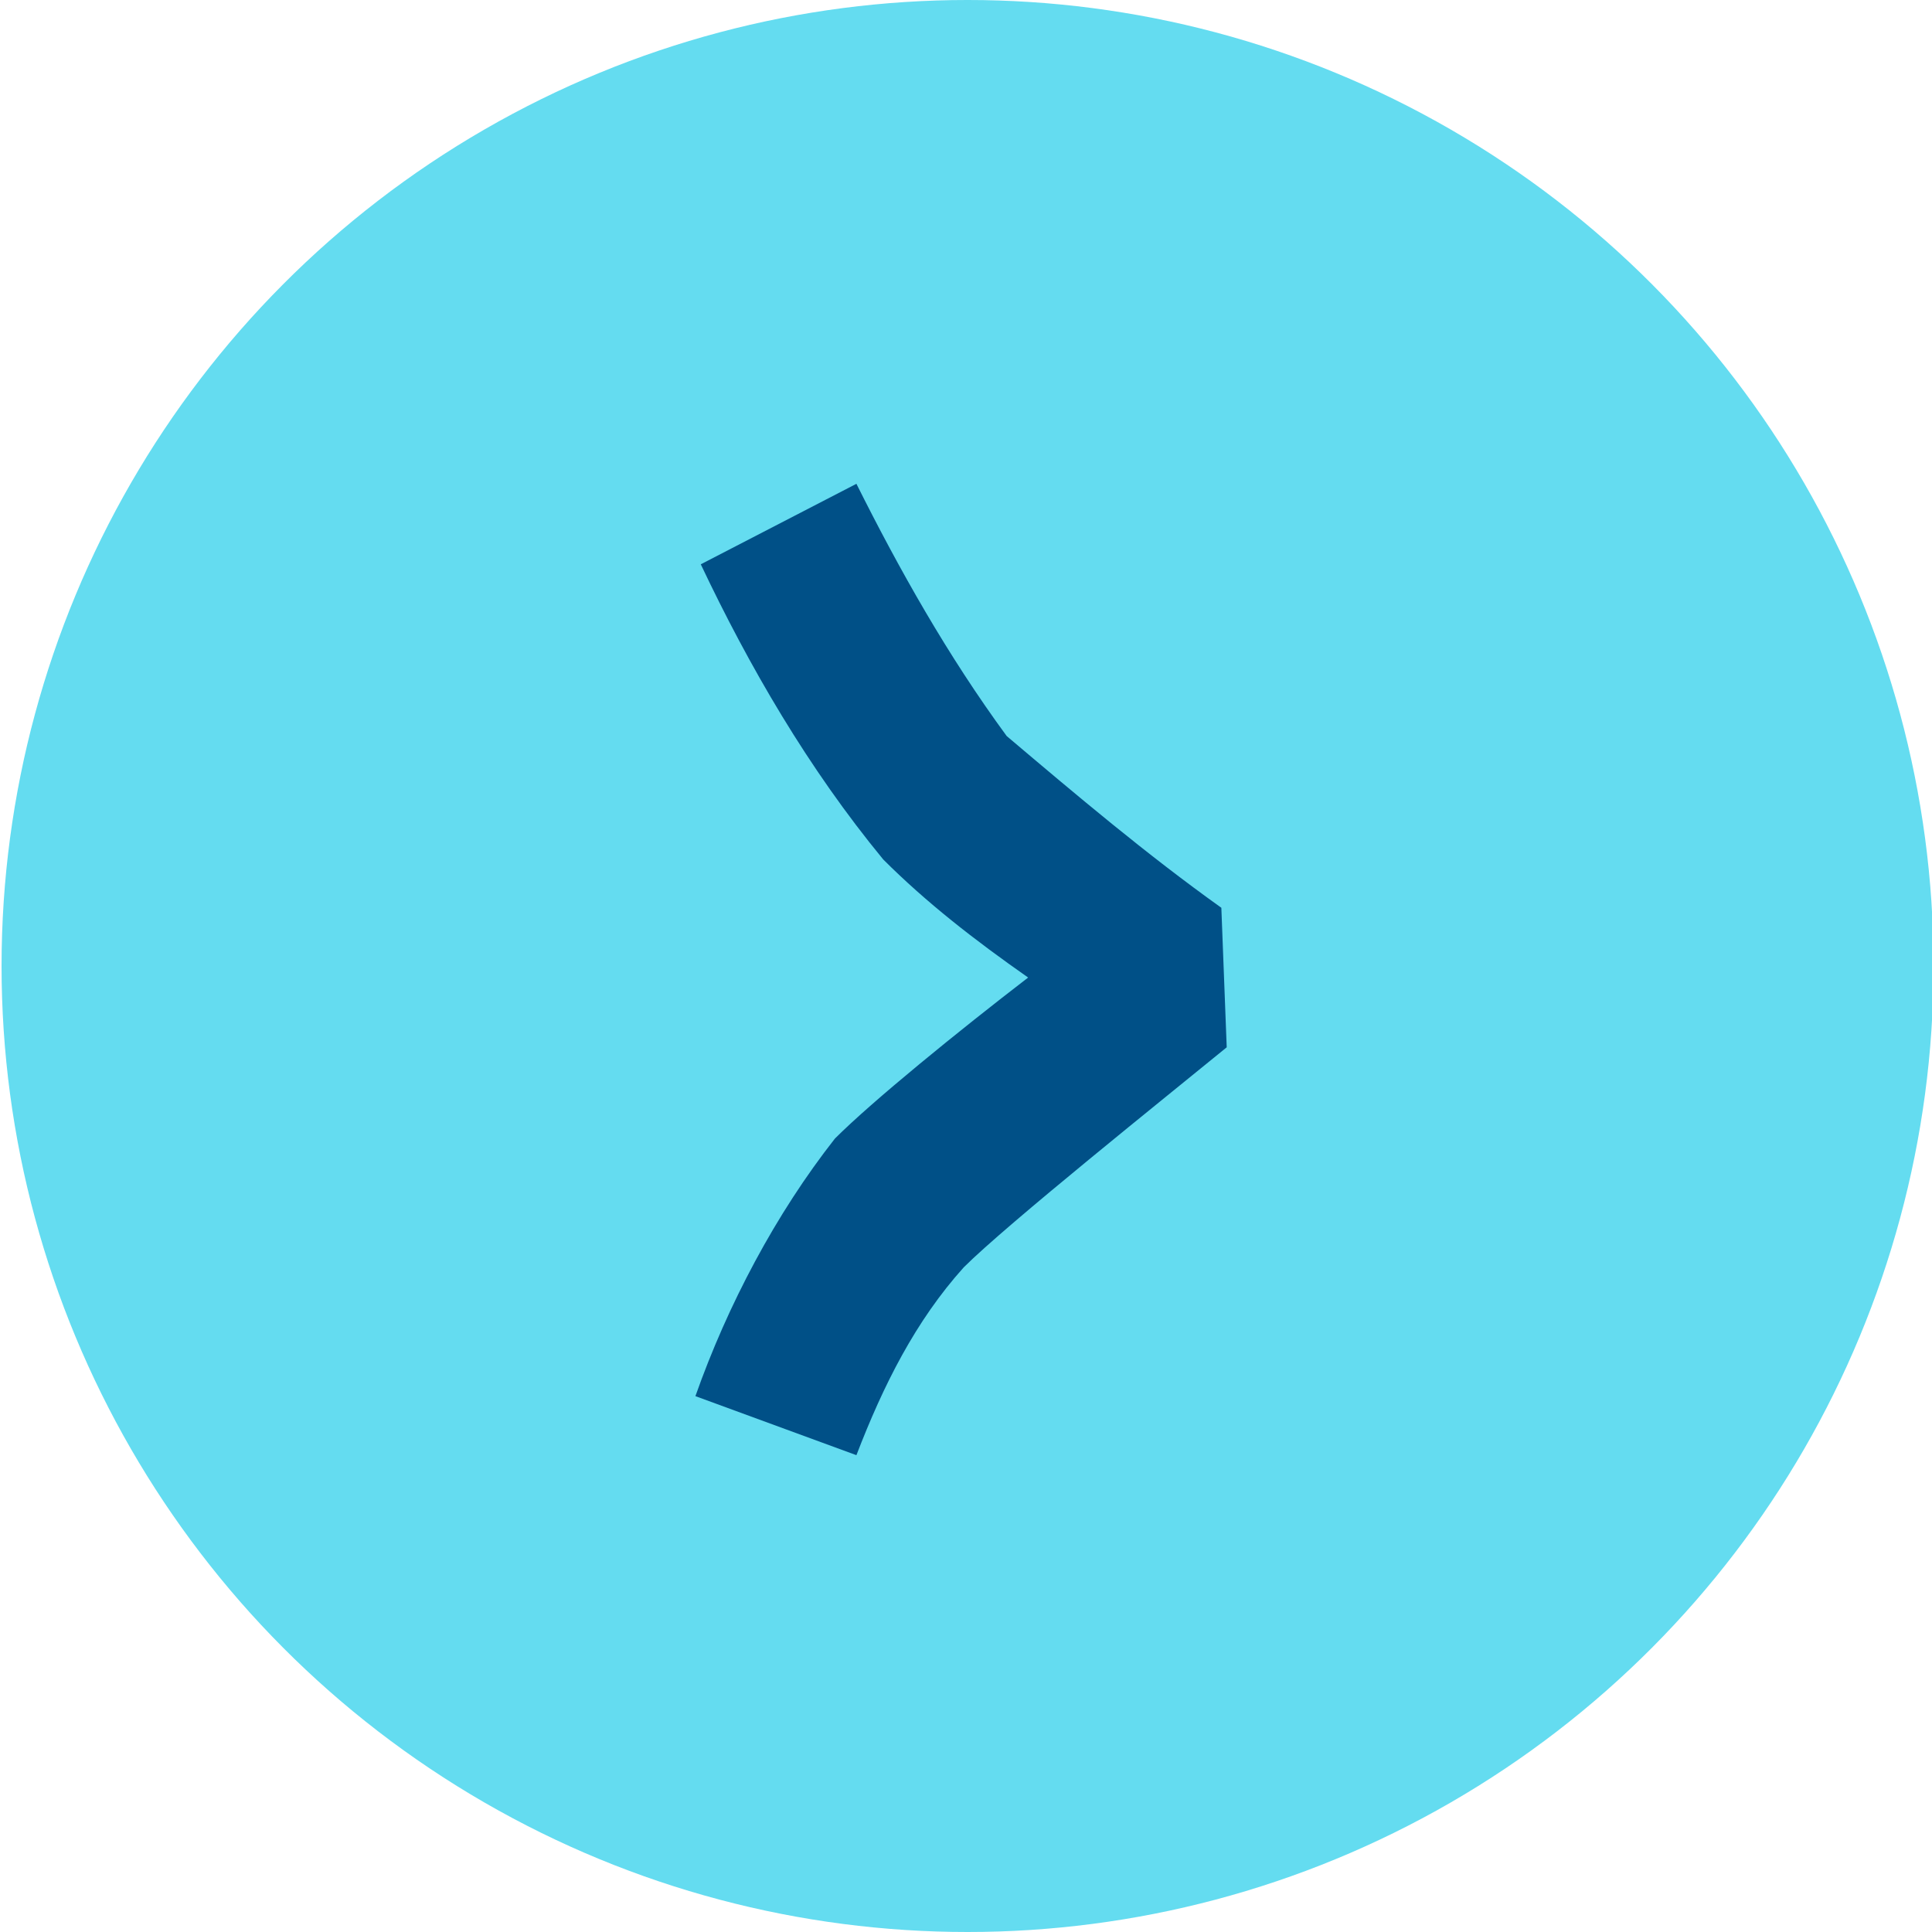 <?xml version="1.0" encoding="utf-8"?>
<!-- Generator: Adobe Illustrator 28.1.0, SVG Export Plug-In . SVG Version: 6.00 Build 0)  -->
<svg version="1.1" id="圖層_1" xmlns="http://www.w3.org/2000/svg" xmlns:xlink="http://www.w3.org/1999/xlink" x="0px" y="0px"
	 viewBox="0 0 36 36" style="enable-background:new 0 0 36 36;" xml:space="preserve">
<style type="text/css">
	.st0{fill:#64DCF0;}
	.st1{fill:#005087;}
</style>
<g id="auo-swiper-btn-next-hover" transform="translate(-0.371)">
	<circle id="Ellipse_185" class="st0" cx="18.4" cy="18" r="18"/>
	<g id="Group_4011" transform="translate(13.329 9.015)">
		<path id="Path_1270" class="st1" d="M3,18.1L0,17c0.6-1.7,1.5-3.4,2.6-4.8c0.7-0.7,2.3-2,3.6-3C5.2,8.5,4.3,7.8,3.5,7
			C2.1,5.3,1,3.4,0.1,1.5L3,0c0.8,1.6,1.7,3.2,2.8,4.7c1.3,1.1,2.6,2.2,4,3.2l0.1,2.6c-1.1,0.9-4.1,3.3-4.9,4.1
			C4.1,15.6,3.5,16.8,3,18.1z"/>
	</g>
</g>
</svg>
